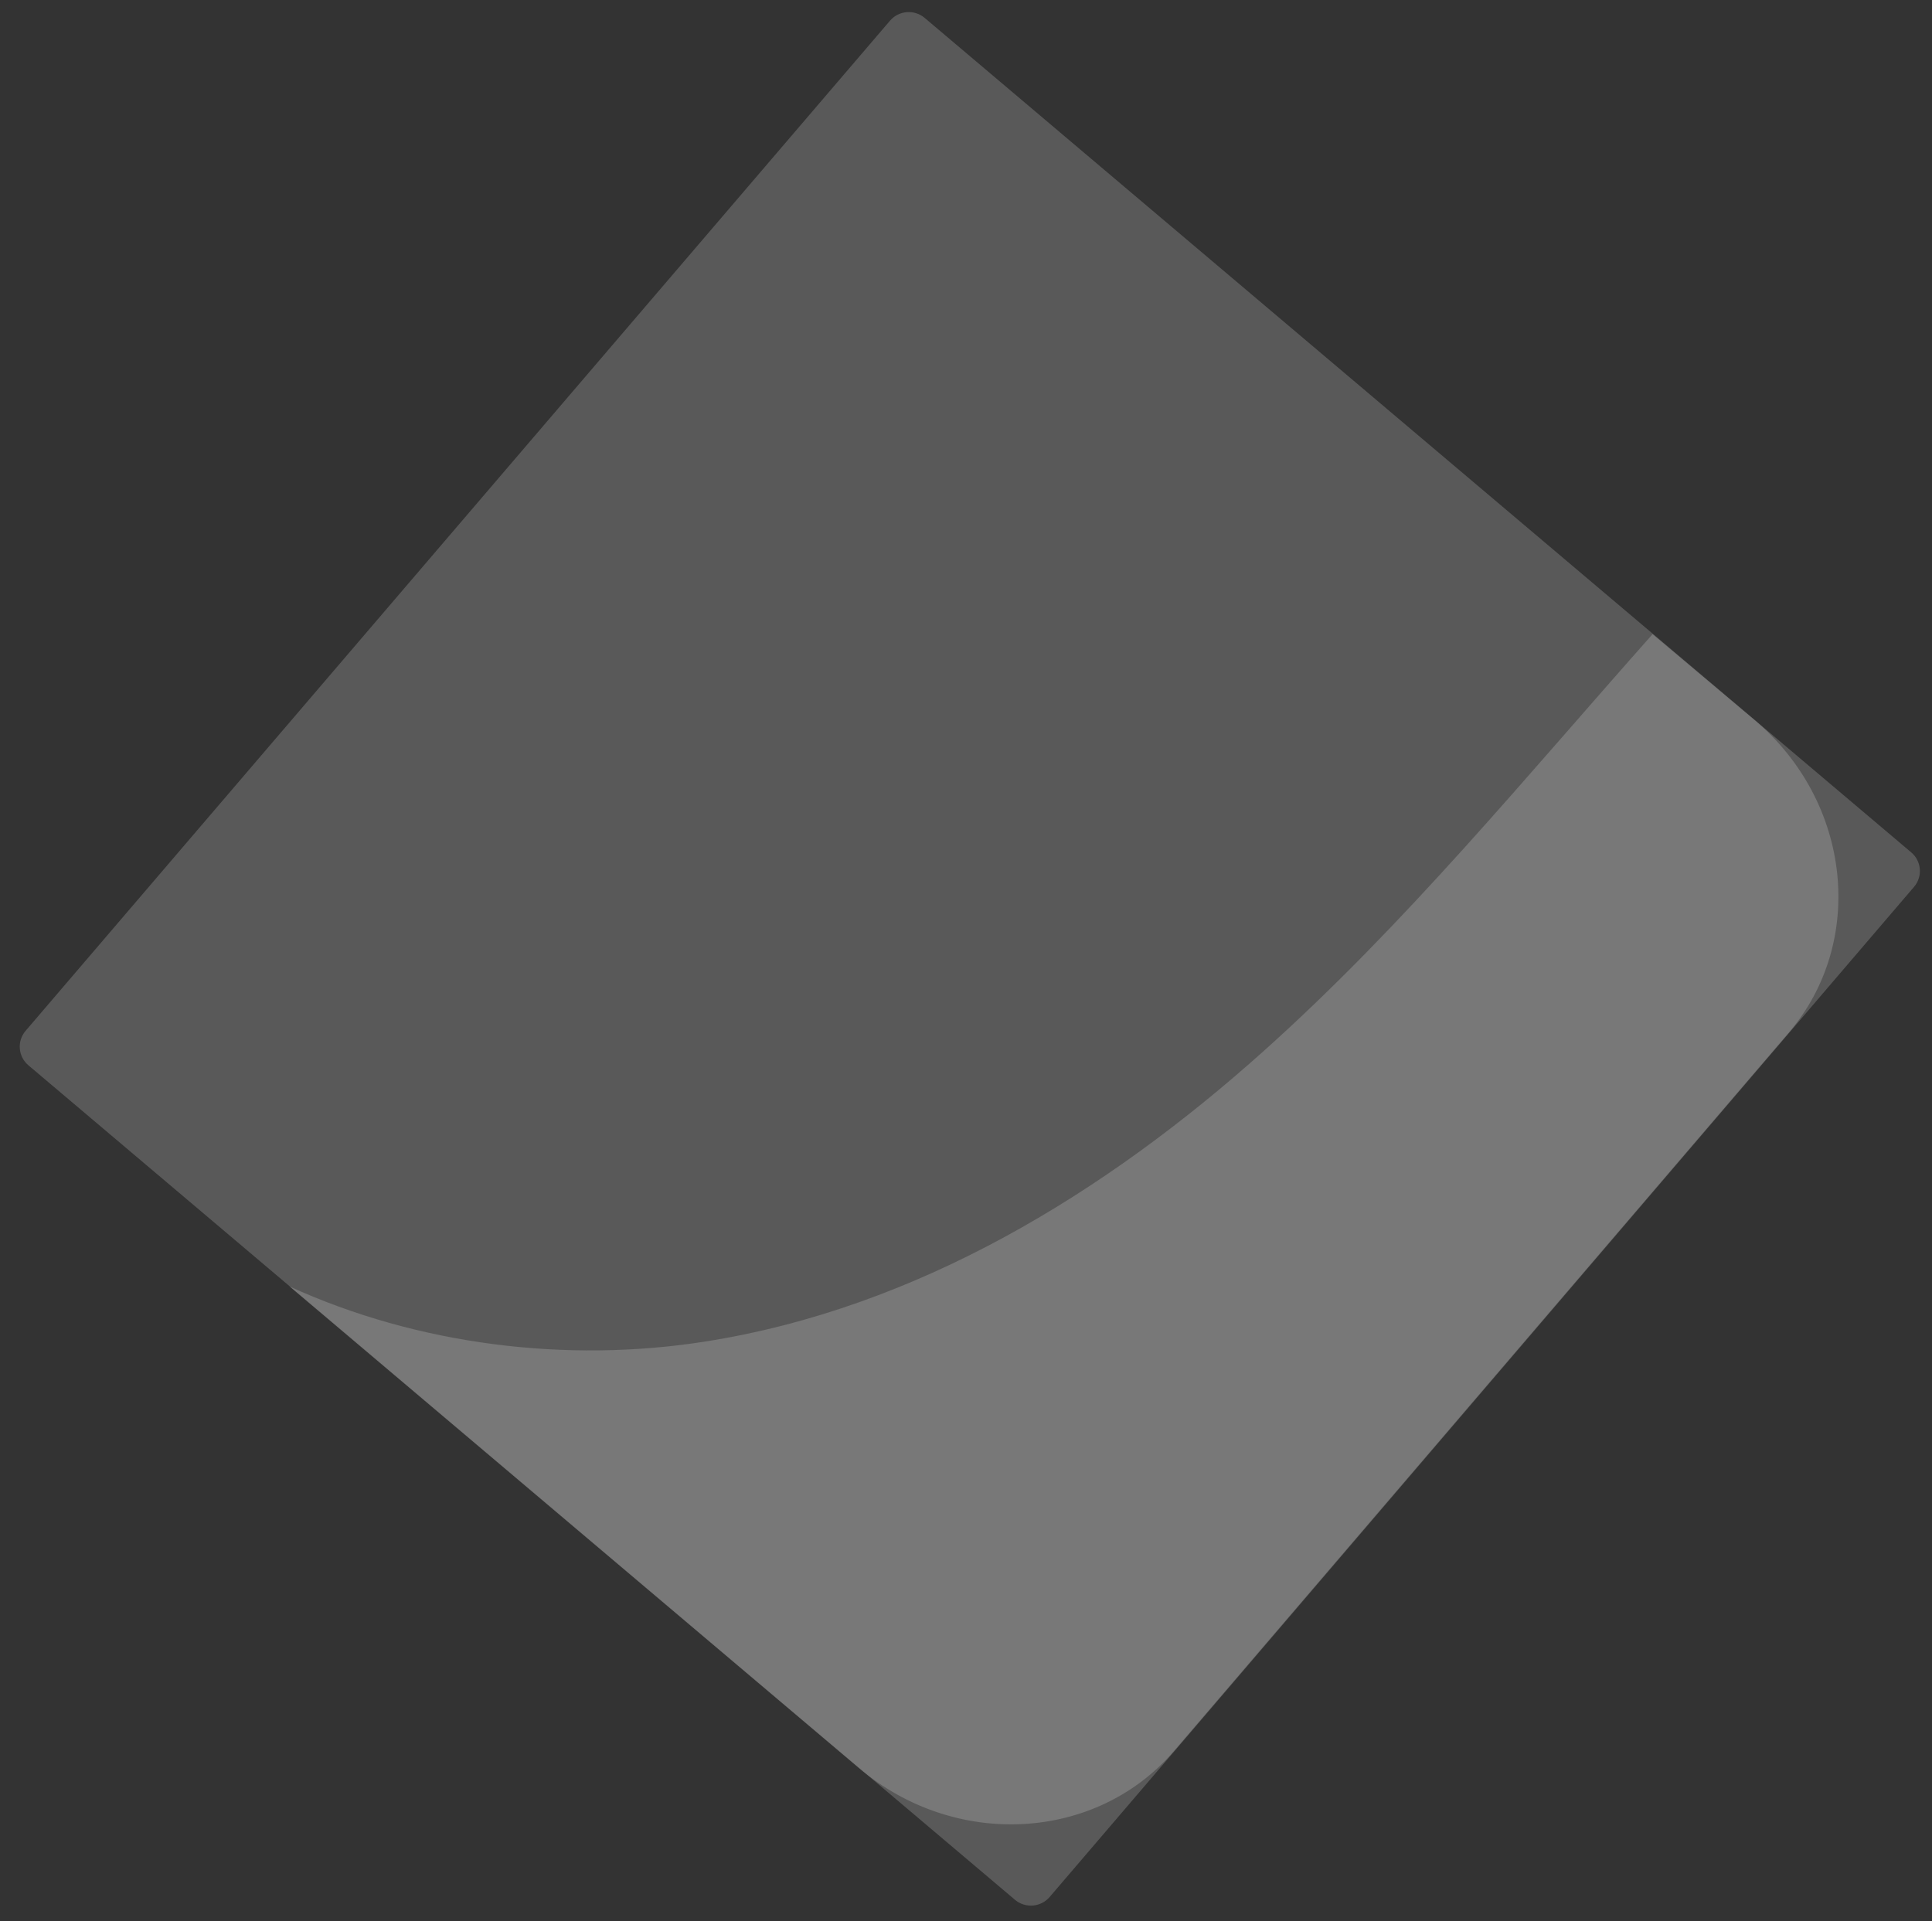 <svg width="185" height="184" viewBox="0 0 185 184" fill="none" xmlns="http://www.w3.org/2000/svg">
<rect x="0" y="0" width="185" height="184" fill="#333333" stroke="none"/>
<g opacity="0.55">
<path opacity="0.34" d="M183.012 81.629L88.543 1.715C87.552 0.877 86.066 0.996 85.223 1.981L2.452 98.717C1.609 99.703 1.729 101.18 2.72 102.018L97.189 181.932C98.179 182.77 99.666 182.651 100.509 181.666L183.28 84.93C184.122 83.945 184.003 82.466 183.012 81.629Z" fill="white"/>
<path opacity="0.41" d="M168.06 68.991L158.243 60.731C146.15 74.335 134.574 88.507 120.976 100.677C105.907 114.174 87.877 125.295 67.428 128.487C54.279 130.537 40.065 128.827 27.732 123.201L82.233 169.307C91.463 177.12 104.993 176.362 112.435 167.665L171.25 98.938C178.726 90.217 177.29 76.817 168.06 68.991Z" fill="white"/>
</g>
</svg>
